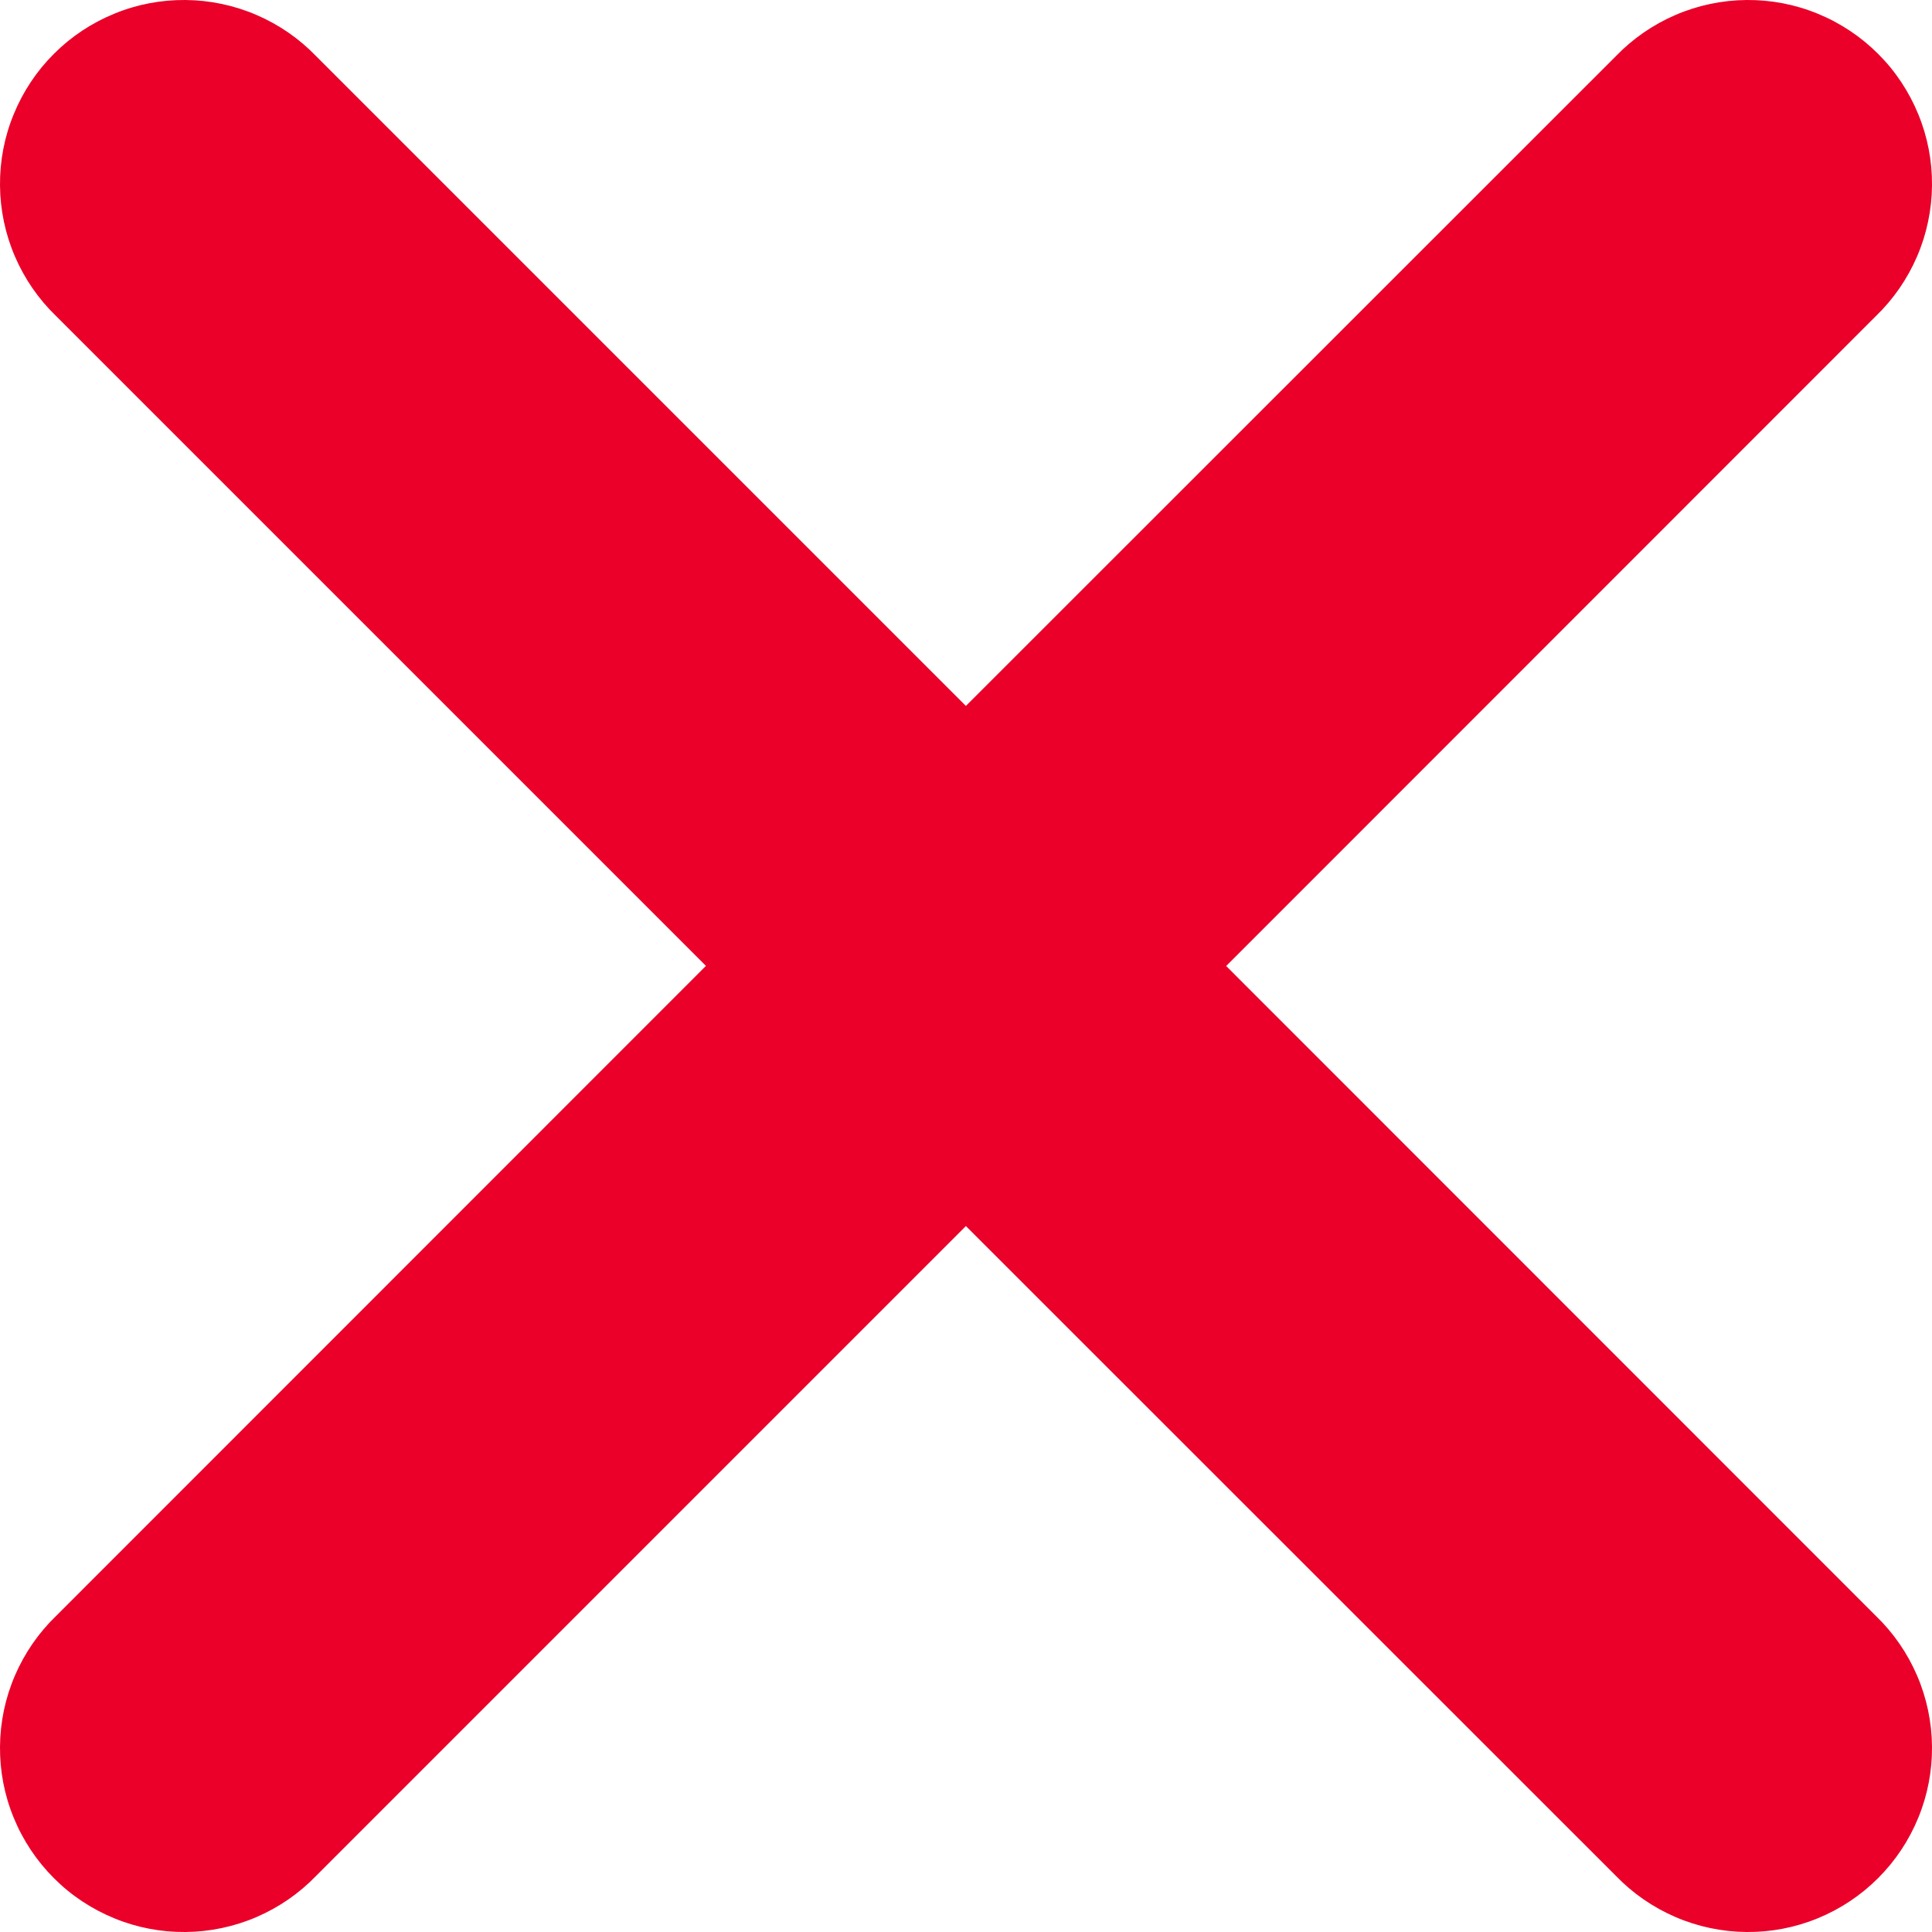 <svg  viewBox="0 0 18 18" fill="none" xmlns="http://www.w3.org/2000/svg">
<path d="M11.423 9.001L17.477 2.945C17.641 2.787 17.771 2.598 17.861 2.389C17.951 2.18 17.998 1.955 18 1.728C18.002 1.5 17.959 1.275 17.872 1.064C17.786 0.854 17.659 0.662 17.498 0.502C17.337 0.341 17.146 0.214 16.936 0.128C16.725 0.041 16.5 -0.002 16.272 6.46674e-05C16.045 0.002 15.82 0.049 15.611 0.139C15.402 0.229 15.213 0.359 15.055 0.523L8.999 6.577L2.945 0.523C2.787 0.359 2.598 0.229 2.389 0.139C2.18 0.049 1.955 0.002 1.728 6.46674e-05C1.5 -0.002 1.275 0.041 1.064 0.128C0.854 0.214 0.662 0.341 0.502 0.502C0.341 0.662 0.214 0.854 0.128 1.064C0.041 1.275 -0.002 1.5 6.46674e-05 1.728C0.002 1.955 0.049 2.18 0.139 2.389C0.229 2.598 0.359 2.787 0.523 2.945L6.577 8.999L0.523 15.055C0.359 15.213 0.229 15.402 0.139 15.611C0.049 15.82 0.002 16.045 6.46674e-05 16.272C-0.002 16.5 0.041 16.725 0.128 16.936C0.214 17.146 0.341 17.337 0.502 17.498C0.662 17.659 0.854 17.786 1.064 17.872C1.275 17.959 1.5 18.002 1.728 18C1.955 17.998 2.18 17.951 2.389 17.861C2.598 17.771 2.787 17.641 2.945 17.477L8.999 11.423L15.055 17.477C15.213 17.641 15.402 17.771 15.611 17.861C15.82 17.951 16.045 17.998 16.272 18C16.5 18.002 16.725 17.959 16.936 17.872C17.146 17.786 17.337 17.659 17.498 17.498C17.659 17.337 17.786 17.146 17.872 16.936C17.959 16.725 18.002 16.5 18 16.272C17.998 16.045 17.951 15.82 17.861 15.611C17.771 15.402 17.641 15.213 17.477 15.055L11.423 8.999V9.001Z" fill="#EA0029"/>
</svg>
